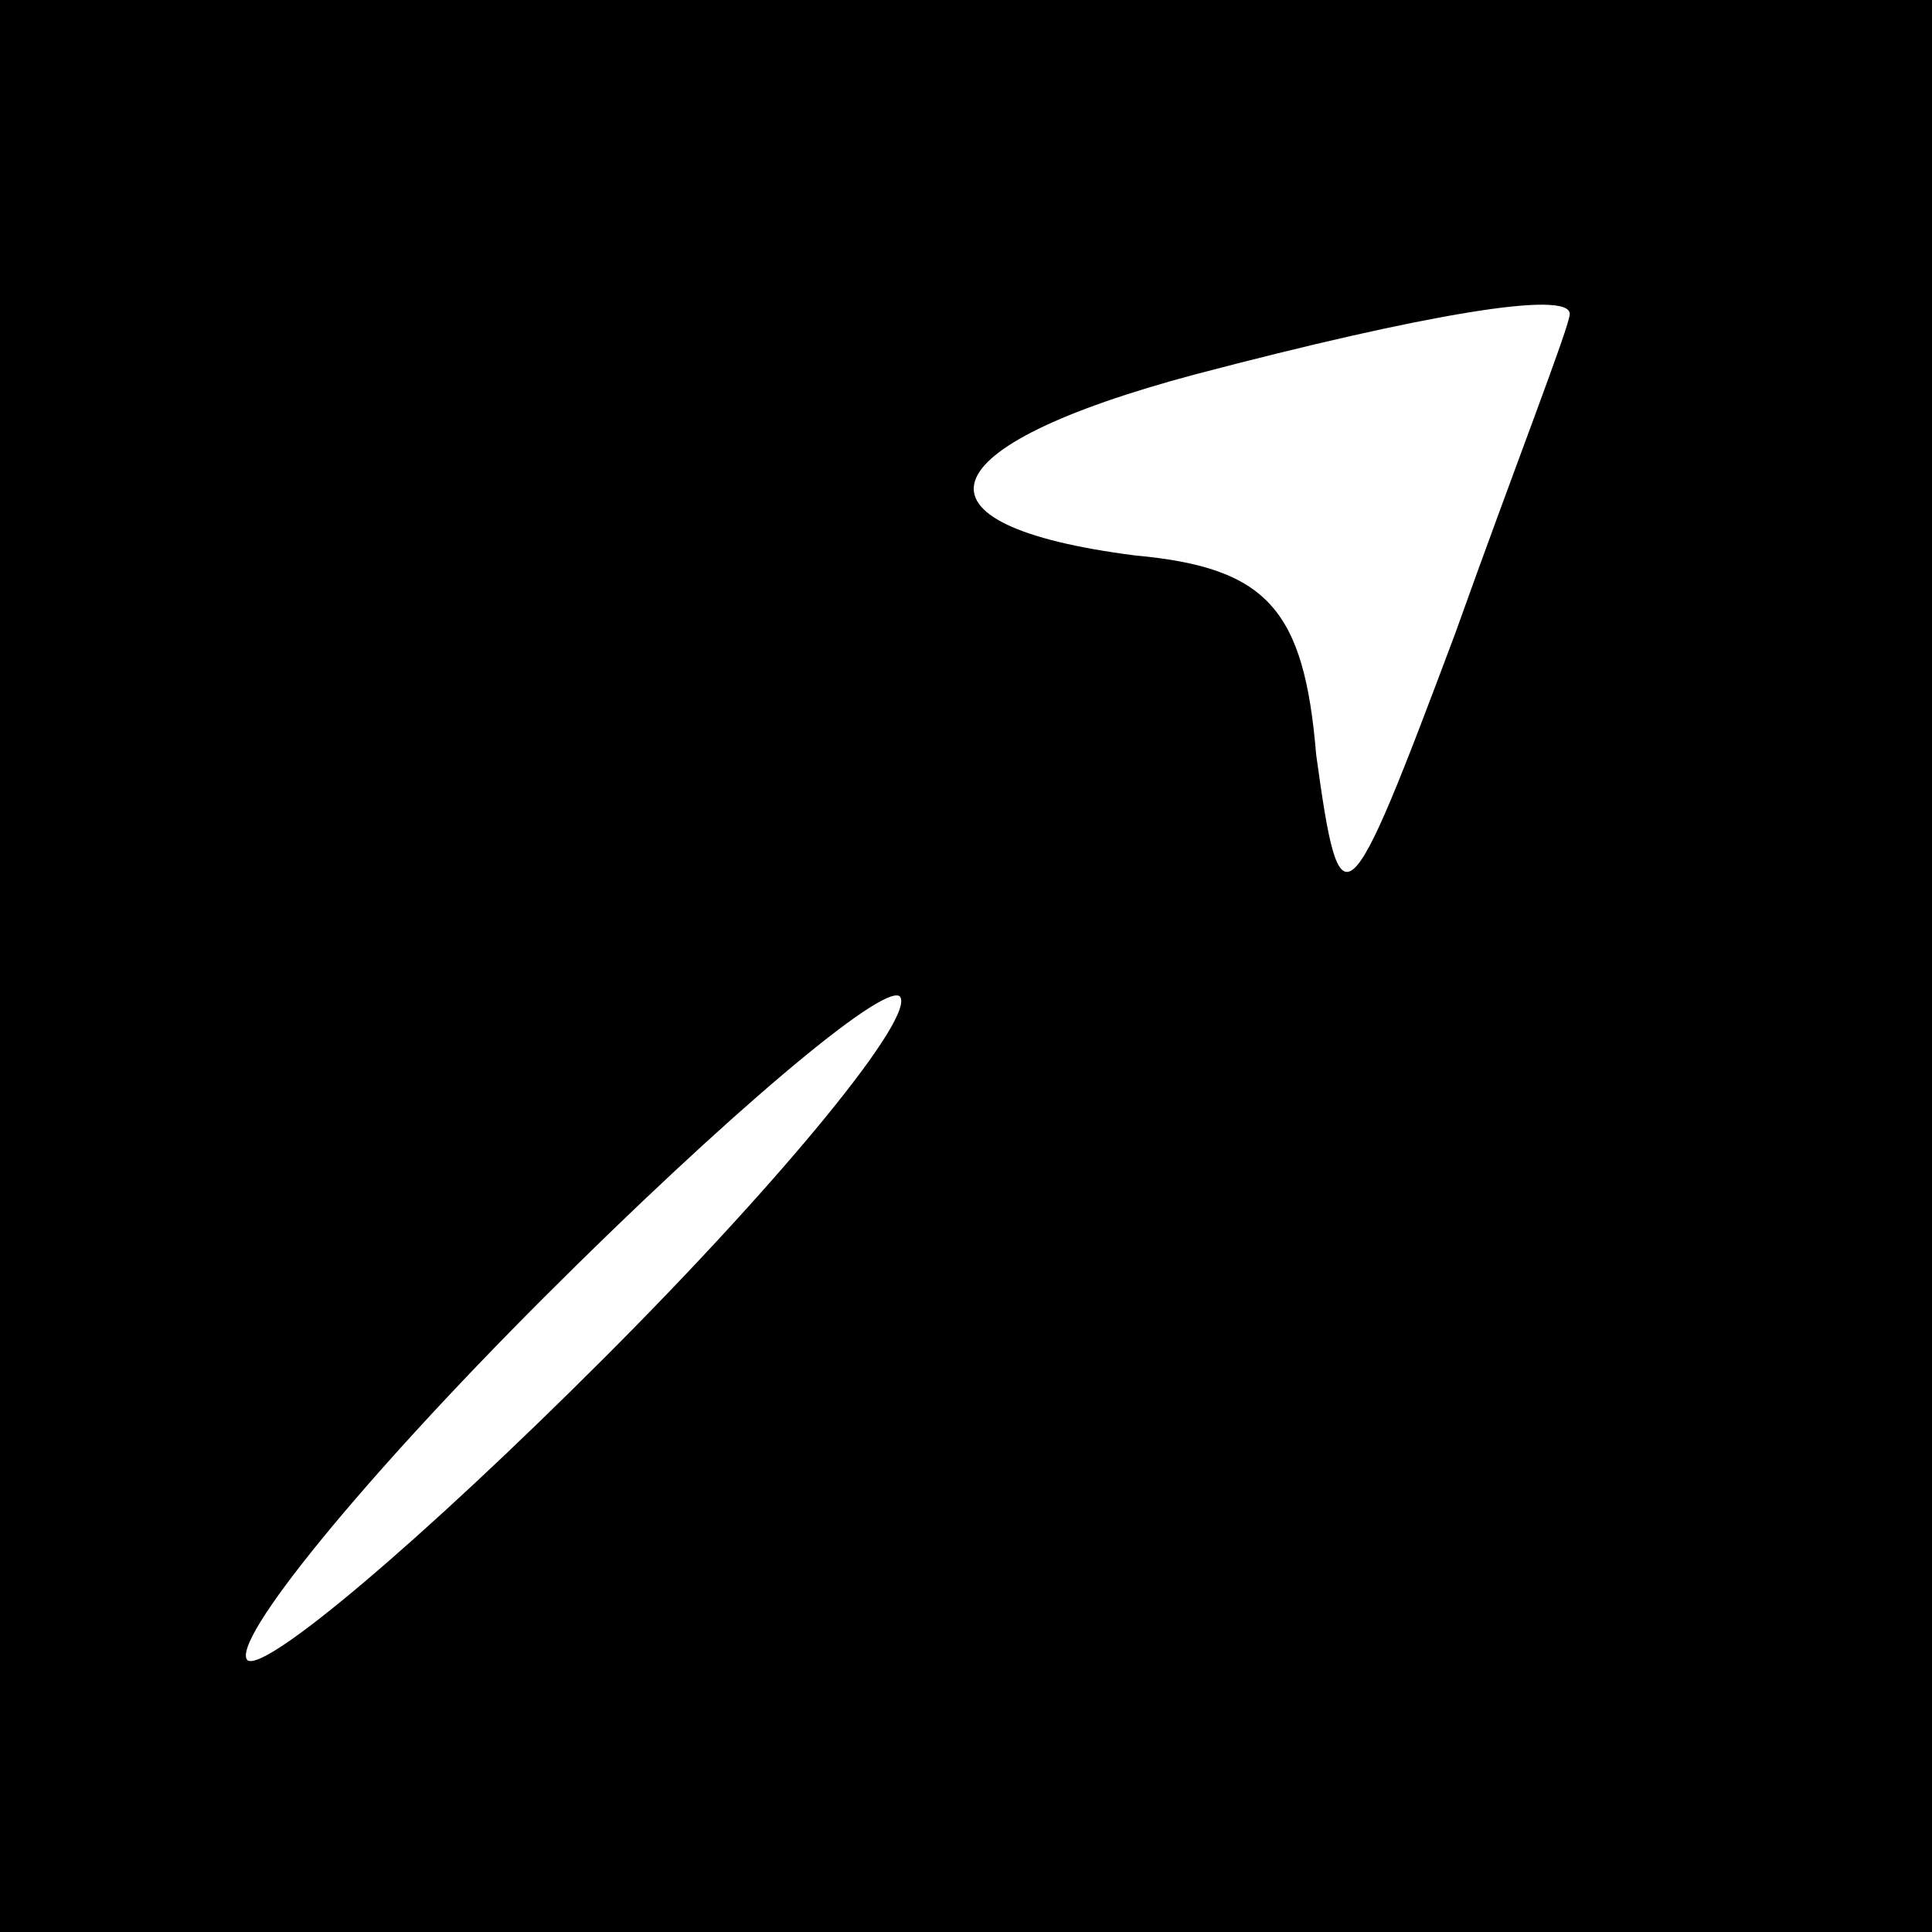 <?xml version="1.0" standalone="no"?>
<!DOCTYPE svg PUBLIC "-//W3C//DTD SVG 20010904//EN"
 "http://www.w3.org/TR/2001/REC-SVG-20010904/DTD/svg10.dtd">
<svg version="1.0" xmlns="http://www.w3.org/2000/svg"
 width="32pt" height="32pt" viewBox="0 0 32 32"
 preserveAspectRatio="xMidYMid meet">
<rect x="0" y="0" width="32" height="32" fill="#808080" stroke="none"/>
<g transform="translate(0,32) scale(0.1,-0.1)"
fill="#000000" stroke="none">
<path fill="#000000" stroke="none" d="M0 160 l0 -160 160 0 160 0 0 160 0
160 -160 0 -160 0 0 -160z"/>
<path fill="#ffffff" stroke="none" d="M260 268 c0 -2 -9 -25 -19 -53 -18 -48
-19 -49 -23 -20 -2 24 -8 31 -30 33 -39 5 -35 18 10 30 38 10 62 14 62 10z"/>
<path fill="#ffffff" stroke="none" d="M100 95 c-30 -30 -56 -52 -59 -50 -3 3
19 30 49 60 30 30 56 52 59 50 3 -3 -19 -30 -49 -60z"/>
</g>
</svg>
